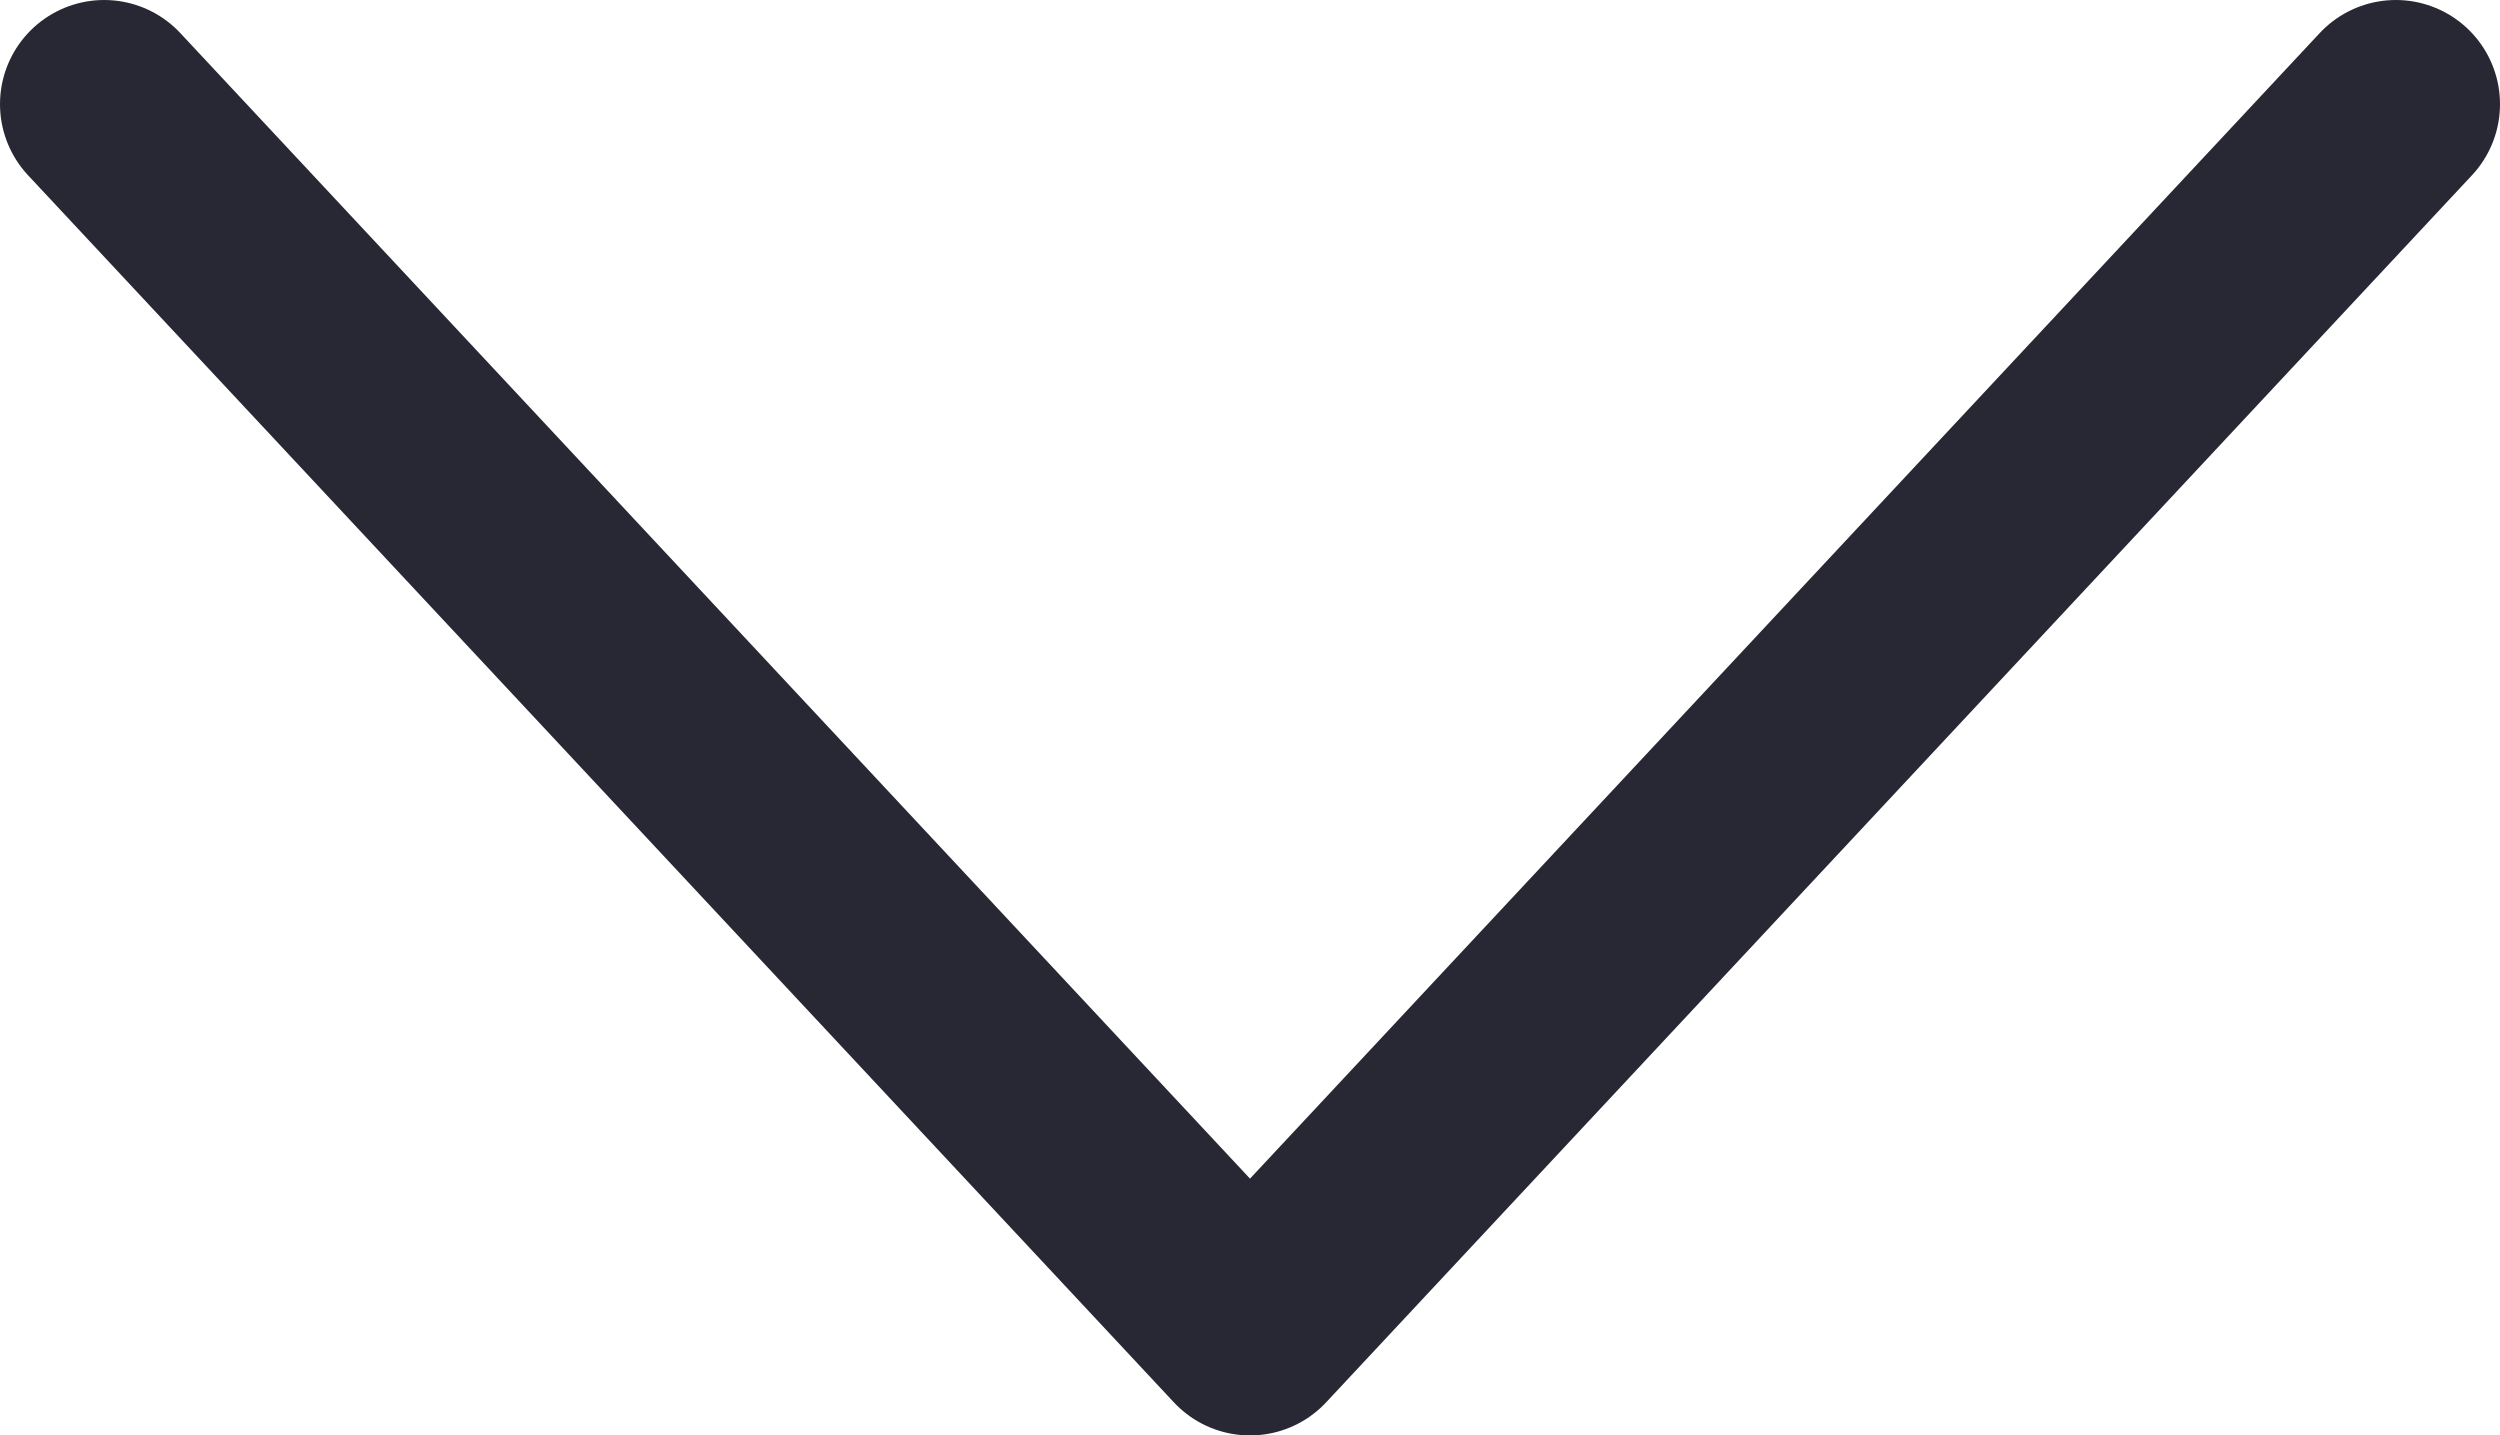 <svg xmlns="http://www.w3.org/2000/svg" viewBox="0 0 12 6.89"><defs><style>.cls-1{fill:none;stroke:#272834;stroke-linecap:round;stroke-linejoin:round;}</style></defs><g id="Layer_2" data-name="Layer 2"><g id="Layer_1-2" data-name="Layer 1"><polyline class="cls-1" points="0.5 0.5 6 6.39 11.5 0.5"/></g></g></svg>